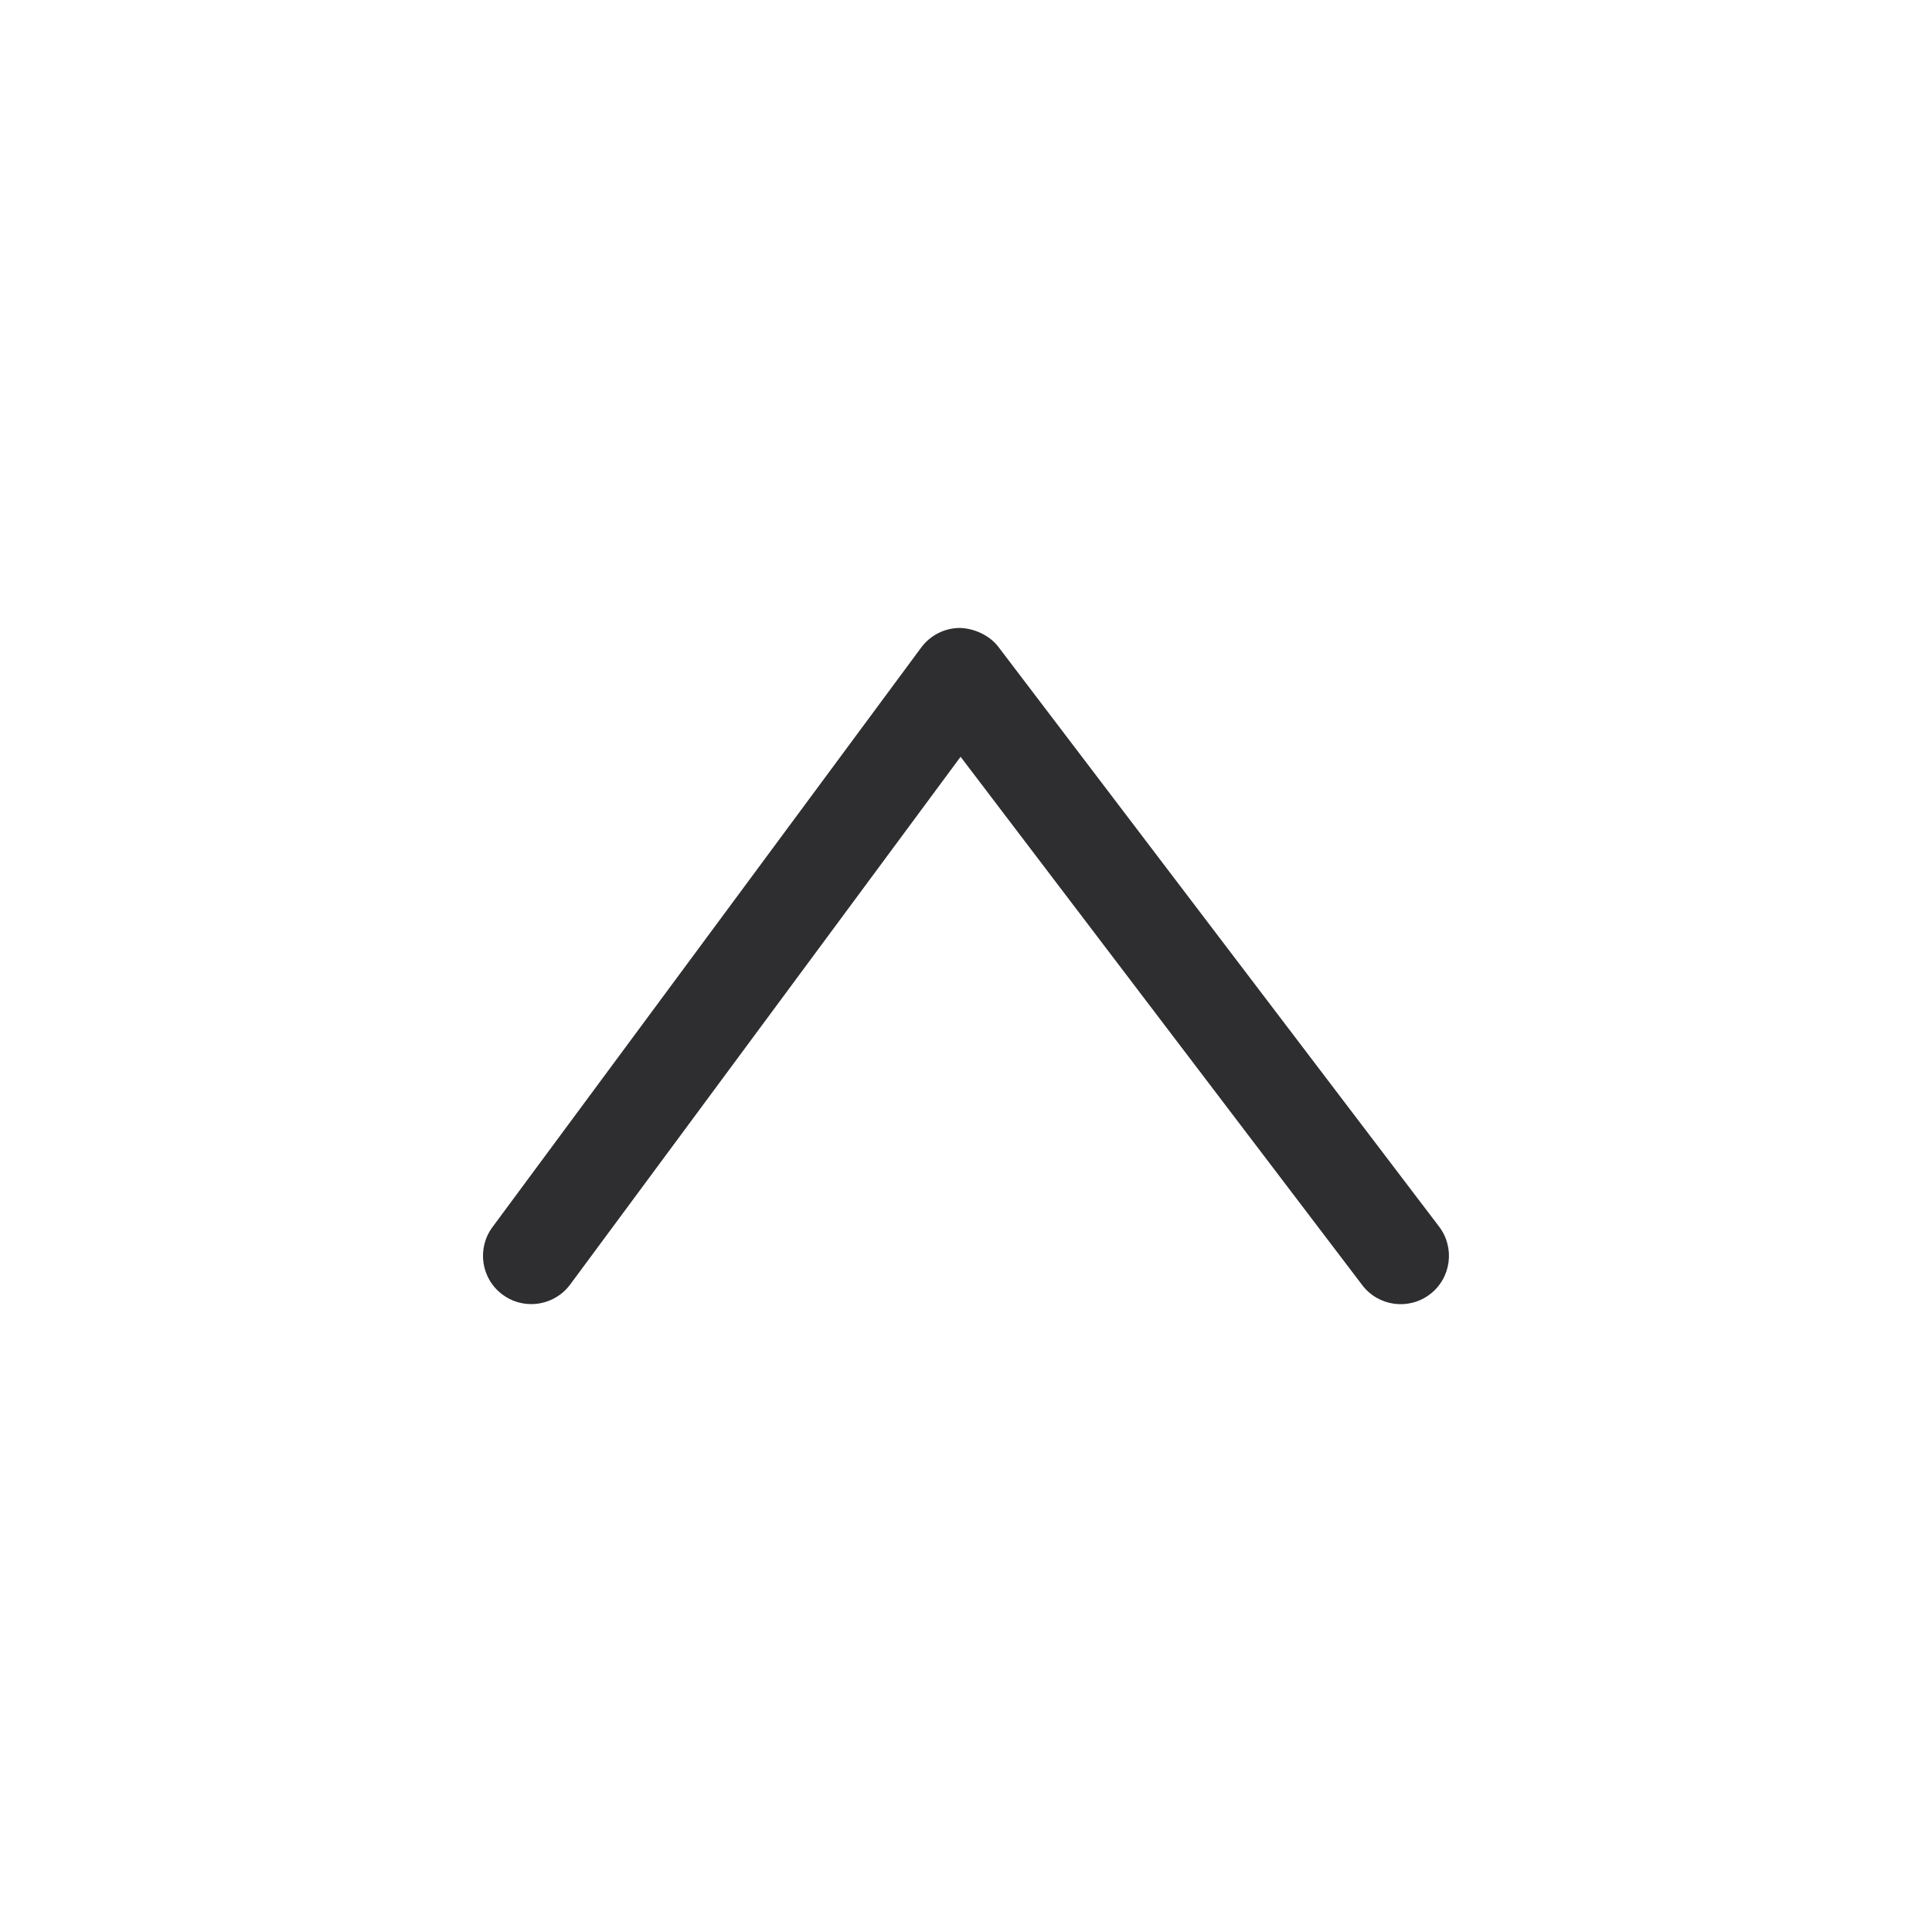 <?xml version="1.0" encoding="utf-8"?>
<!-- Generator: Adobe Illustrator 17.0.0, SVG Export Plug-In . SVG Version: 6.00 Build 0)  -->
<!DOCTYPE svg PUBLIC "-//W3C//DTD SVG 1.1//EN" "http://www.w3.org/Graphics/SVG/1.1/DTD/svg11.dtd">
<svg version="1.1" id="Camada_1" xmlns="http://www.w3.org/2000/svg" xmlns:xlink="http://www.w3.org/1999/xlink" x="0px" y="0px"
	 width="40px" height="40px" viewBox="0 0 40 40" enable-background="new 0 0 40 40" xml:space="preserve">
<title>Group 10</title>
<desc>Created with Sketch.</desc>
<g id="Group-10" transform="translate(272, 2177)">
	<g id="Path-2">
		<g>
			<path fill="#2E2E31" d="M-261.001-2150c-0.207,0-0.415-0.063-0.594-0.196c-0.444-0.328-0.538-0.954-0.209-1.398l8.877-12
				c0.187-0.253,0.482-0.403,0.797-0.405c0.29,0.007,0.612,0.144,0.803,0.395l9.122,12c0.334,0.439,0.249,1.067-0.19,1.401
				c-0.439,0.335-1.068,0.25-1.401-0.19l-8.316-10.939l-8.084,10.928C-260.392-2150.141-260.694-2150-261.001-2150z"/>
		</g>
	</g>
</g>
</svg>
